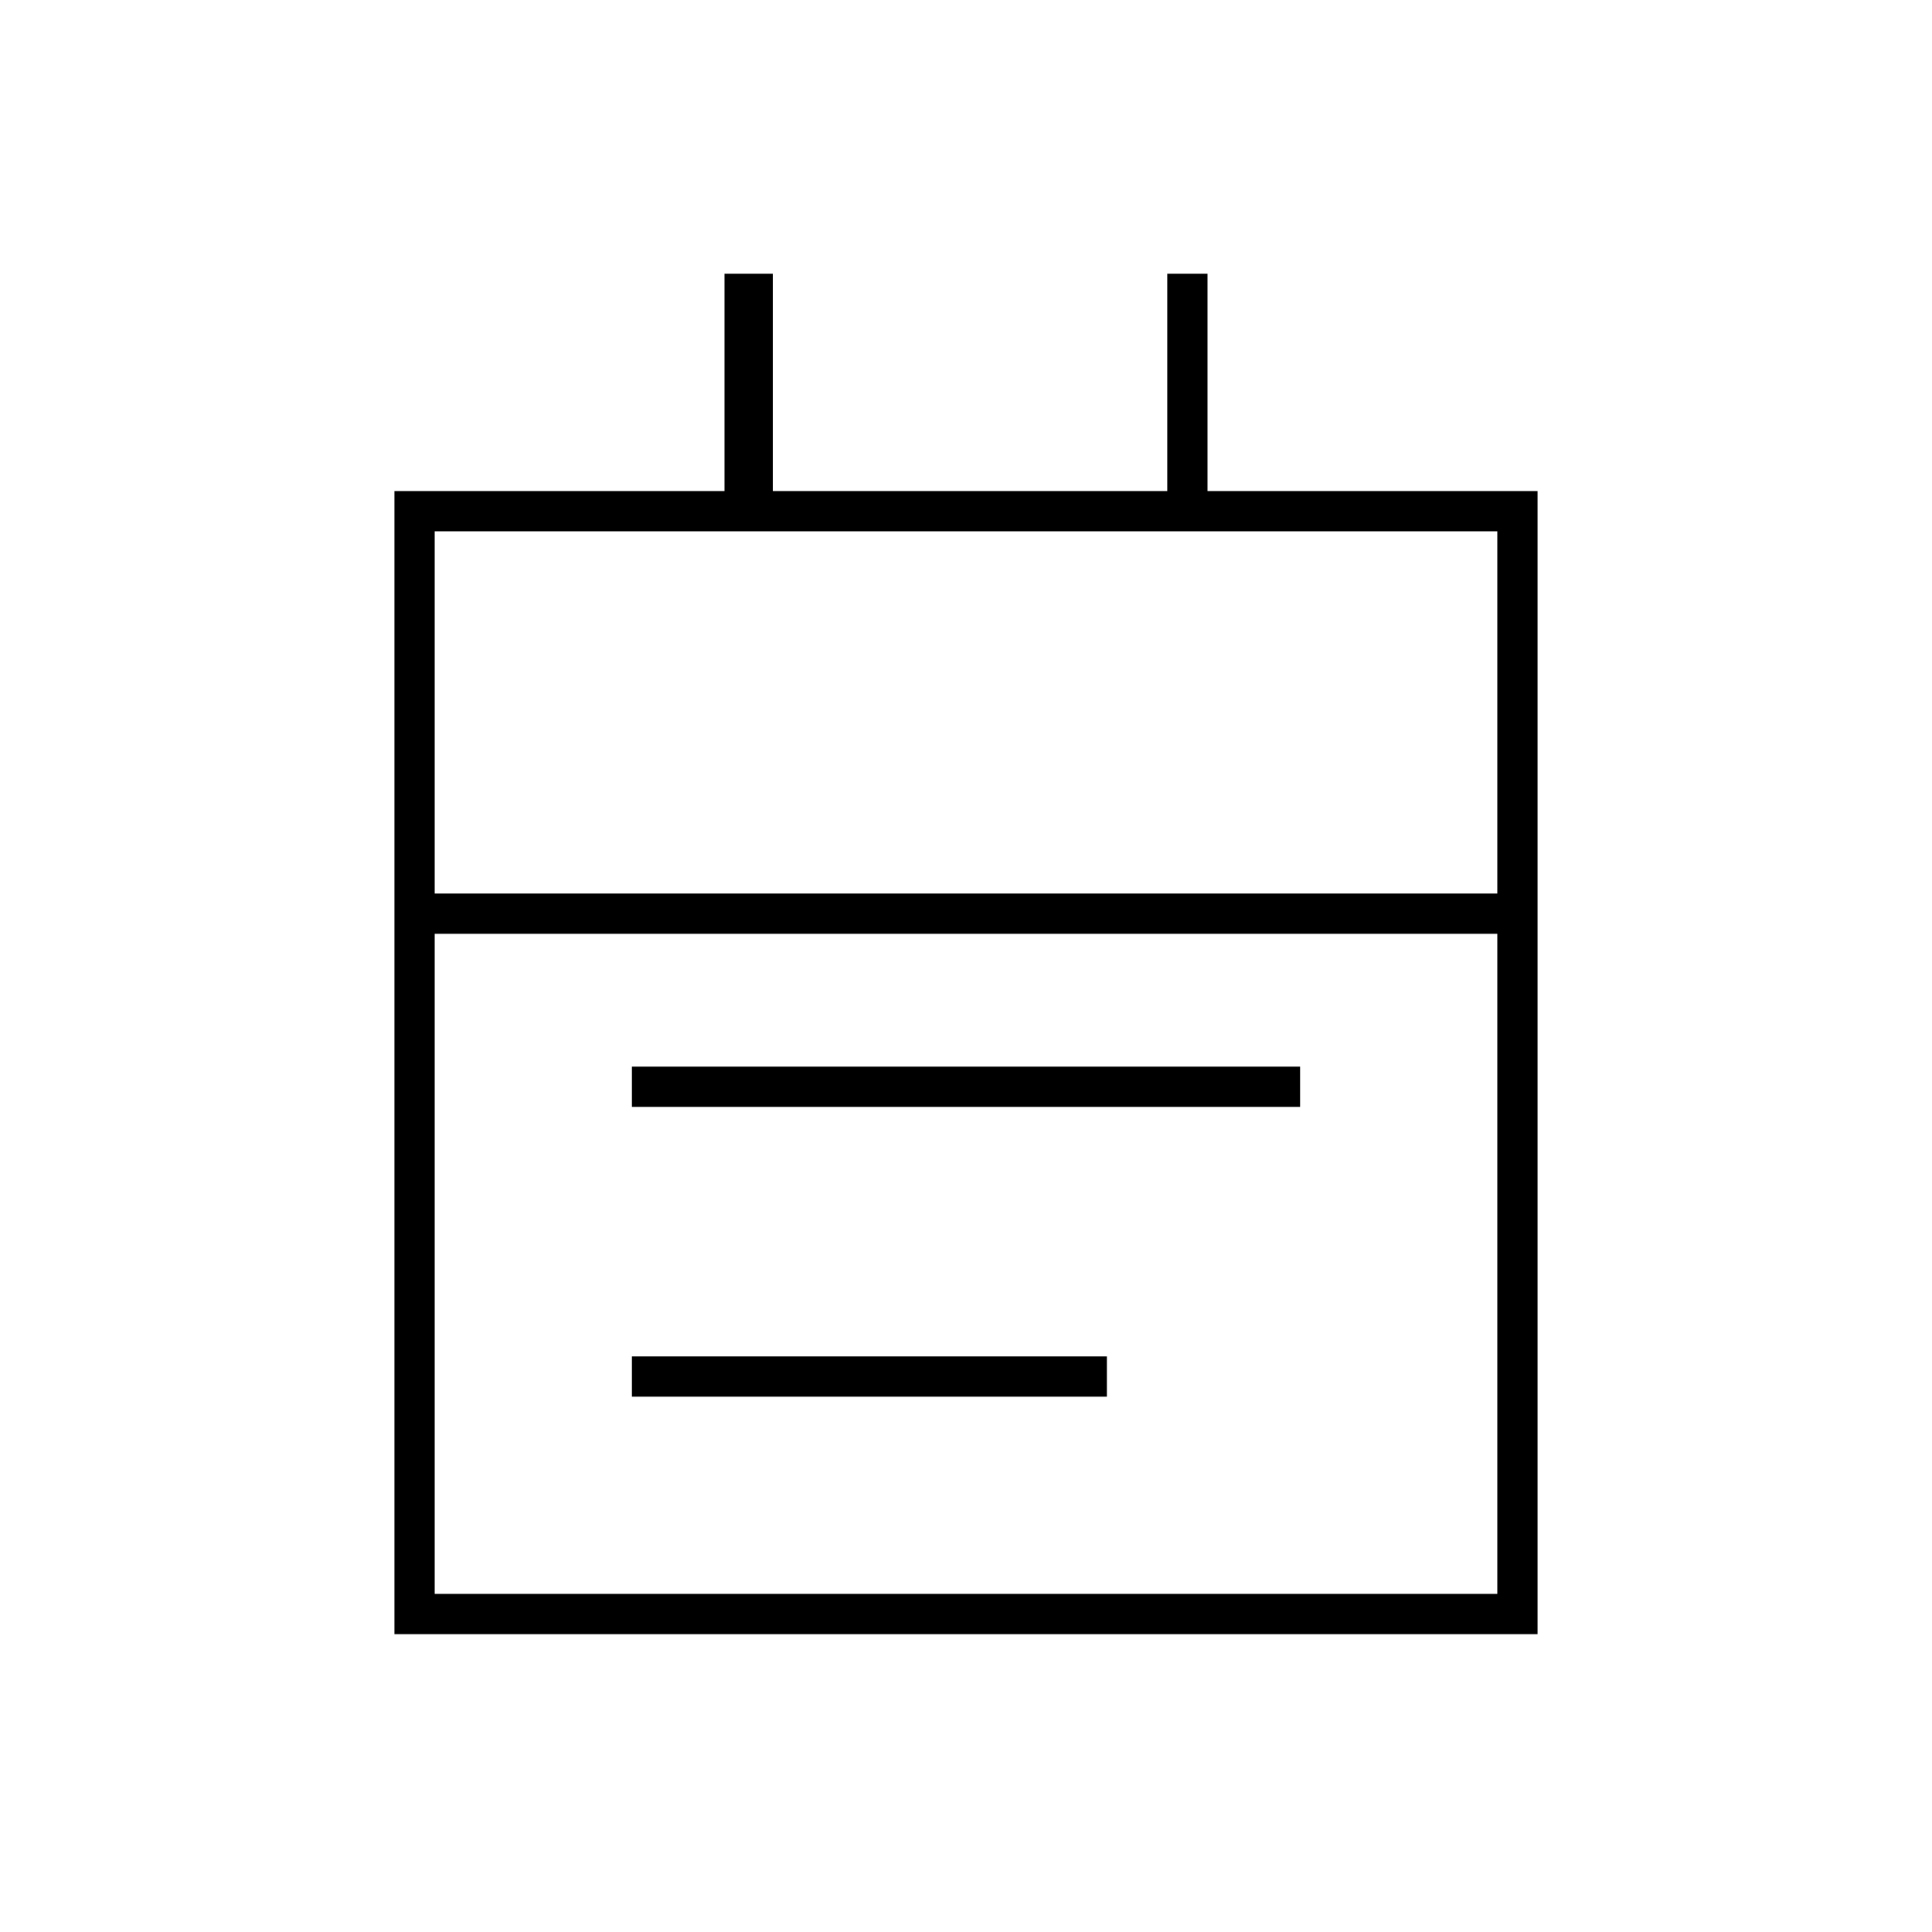 <svg xmlns="http://www.w3.org/2000/svg" height="20" viewBox="0 -960 960 960" width="20"><path d="M314-410v-20h332v20H314Zm0 144v-20h236v20H314ZM196-148v-568h164v-108h24v108h196v-108h20v108h164v568H196Zm20-20h528v-328H216v328Zm0-348h528v-180H216v180Zm0 0v-180 180Z"/></svg>